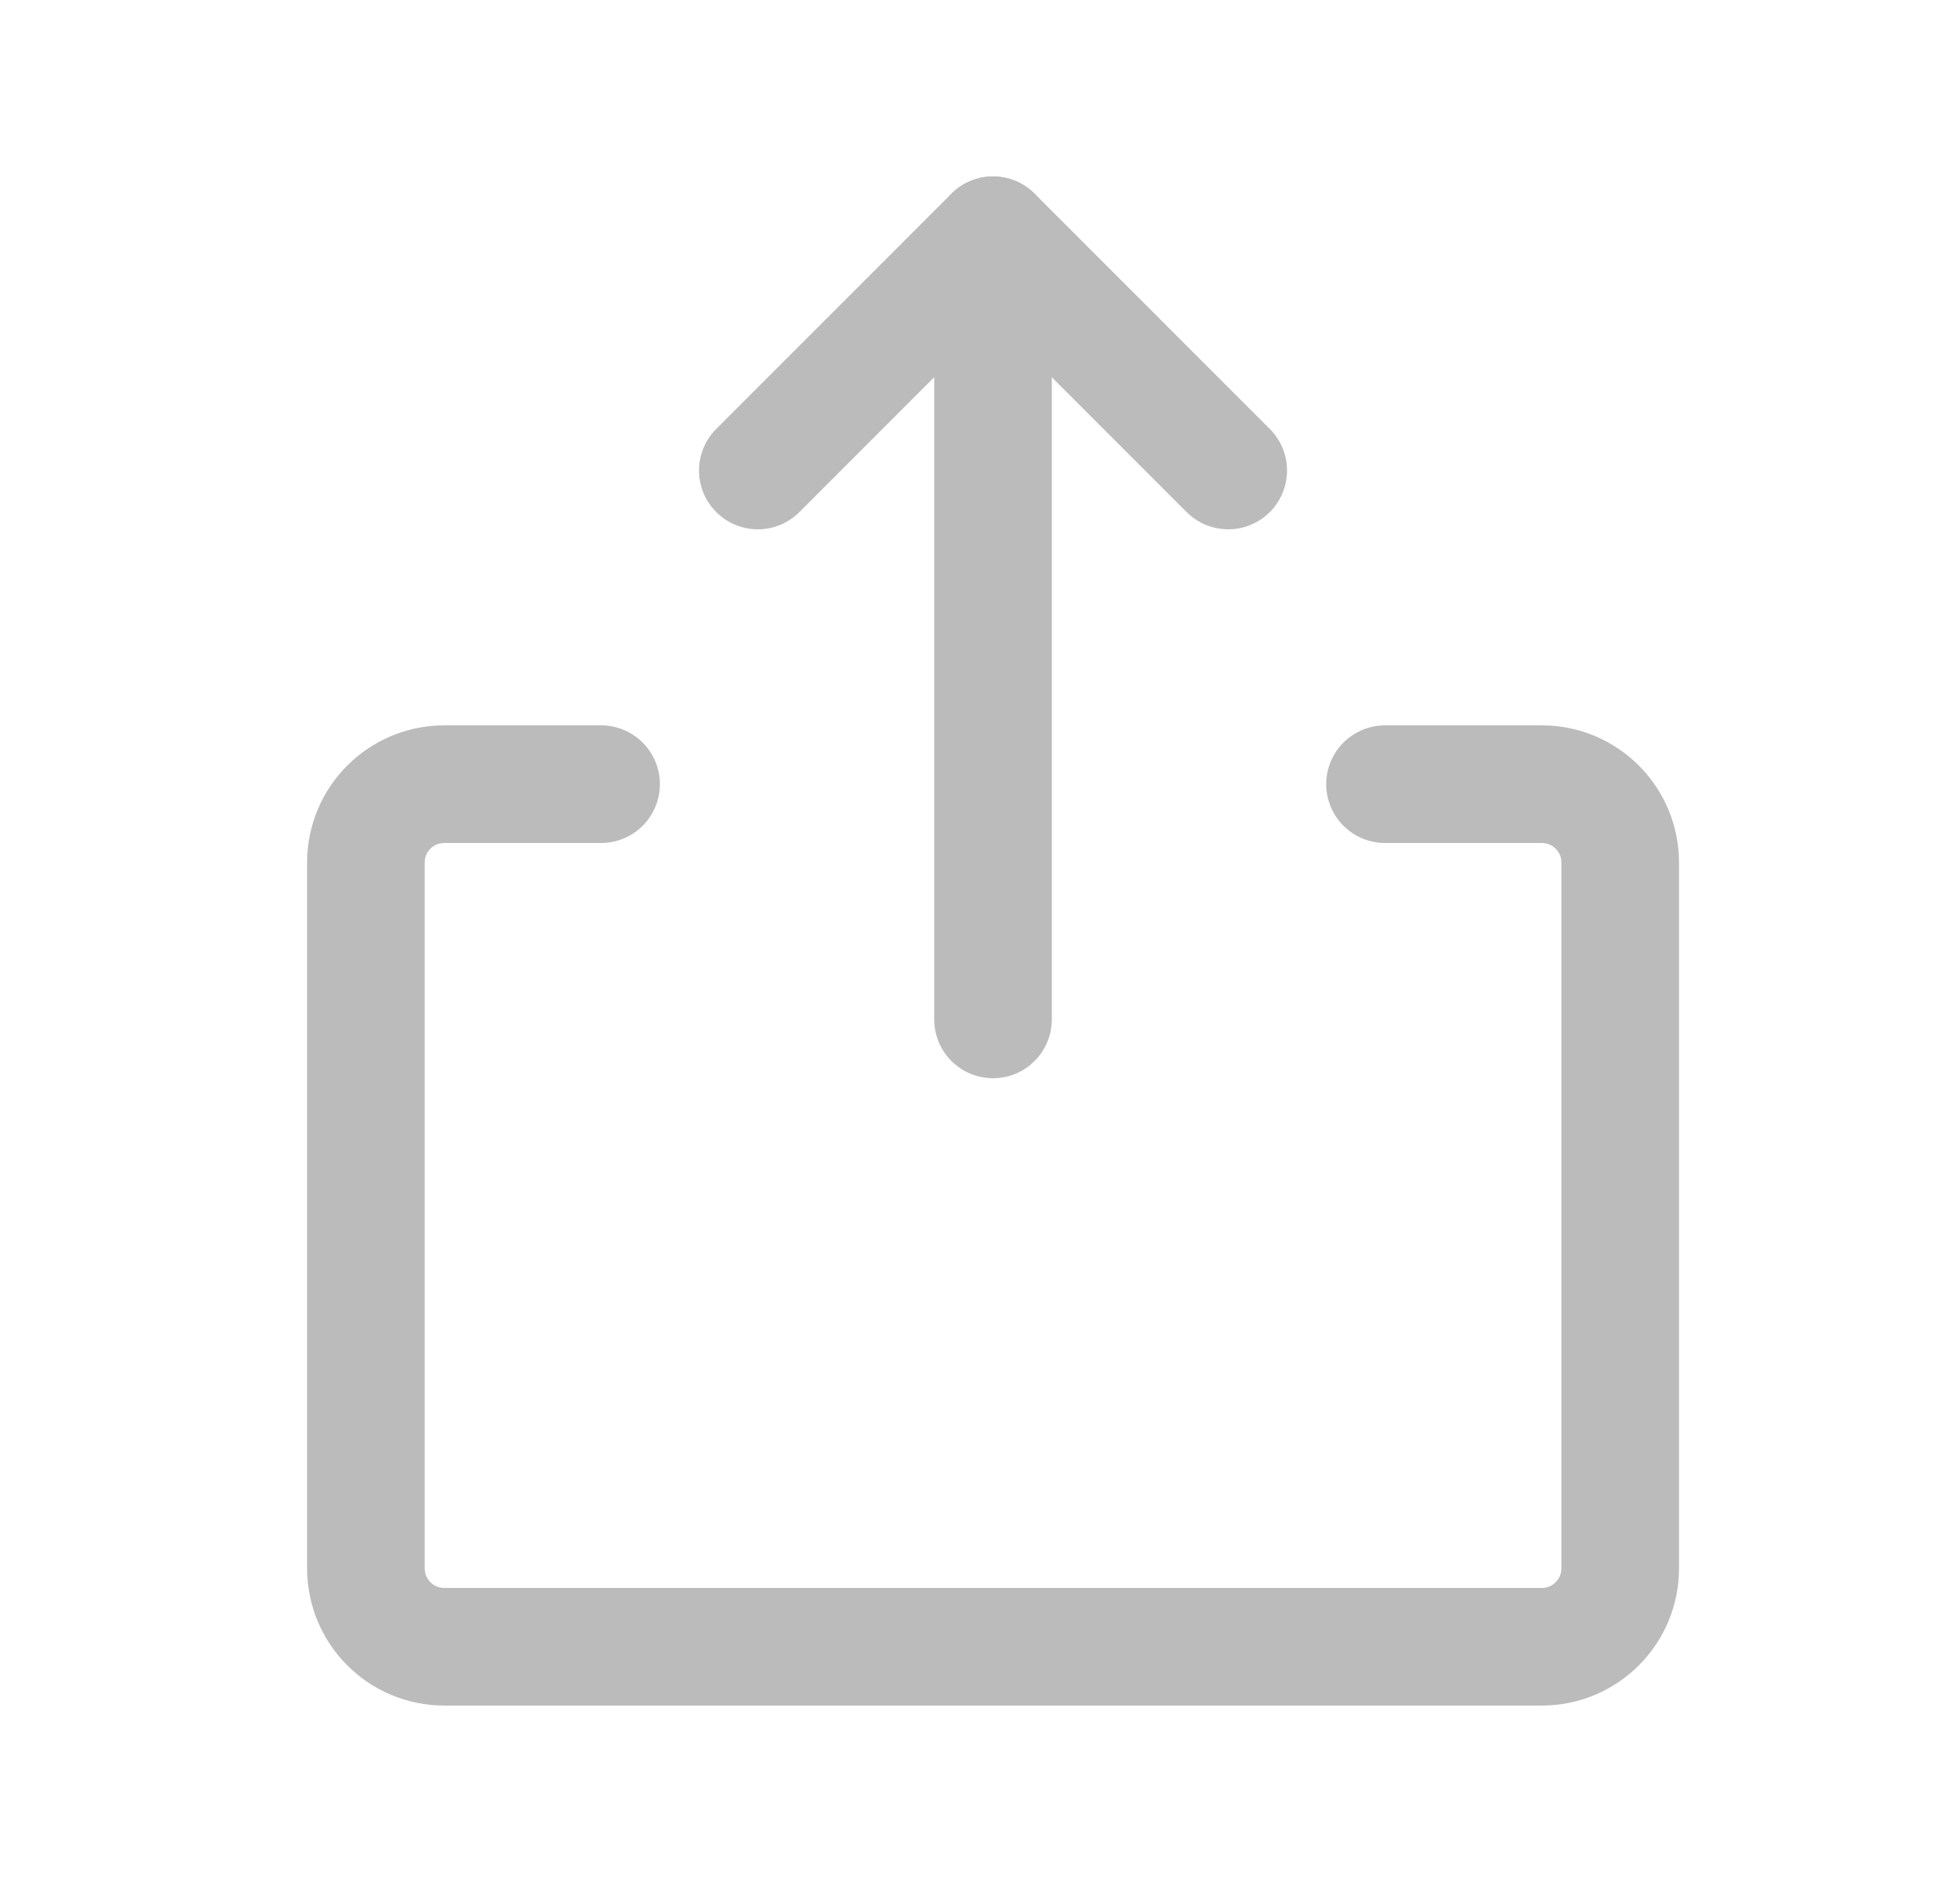 <svg width="25" height="24" viewBox="0 0 25 24" fill="none" xmlns="http://www.w3.org/2000/svg">
<path d="M9.666 6L12.666 3L15.666 6" stroke="#BBBBBB" stroke-width="1.5" stroke-linecap="round" stroke-linejoin="round"/>
<path d="M12.666 13L12.666 3" stroke="#BBBBBB" stroke-width="1.5" stroke-linecap="round" stroke-linejoin="round"/>
<path d="M17.666 10H19.666C20.219 10 20.666 10.448 20.666 11V20C20.666 20.552 20.219 21 19.666 21H5.667C5.114 21 4.667 20.552 4.667 20V11C4.667 10.448 5.114 10 5.667 10H7.667" stroke="#BBBBBB" stroke-width="1.5" stroke-linecap="round" stroke-linejoin="round"/>
</svg>
